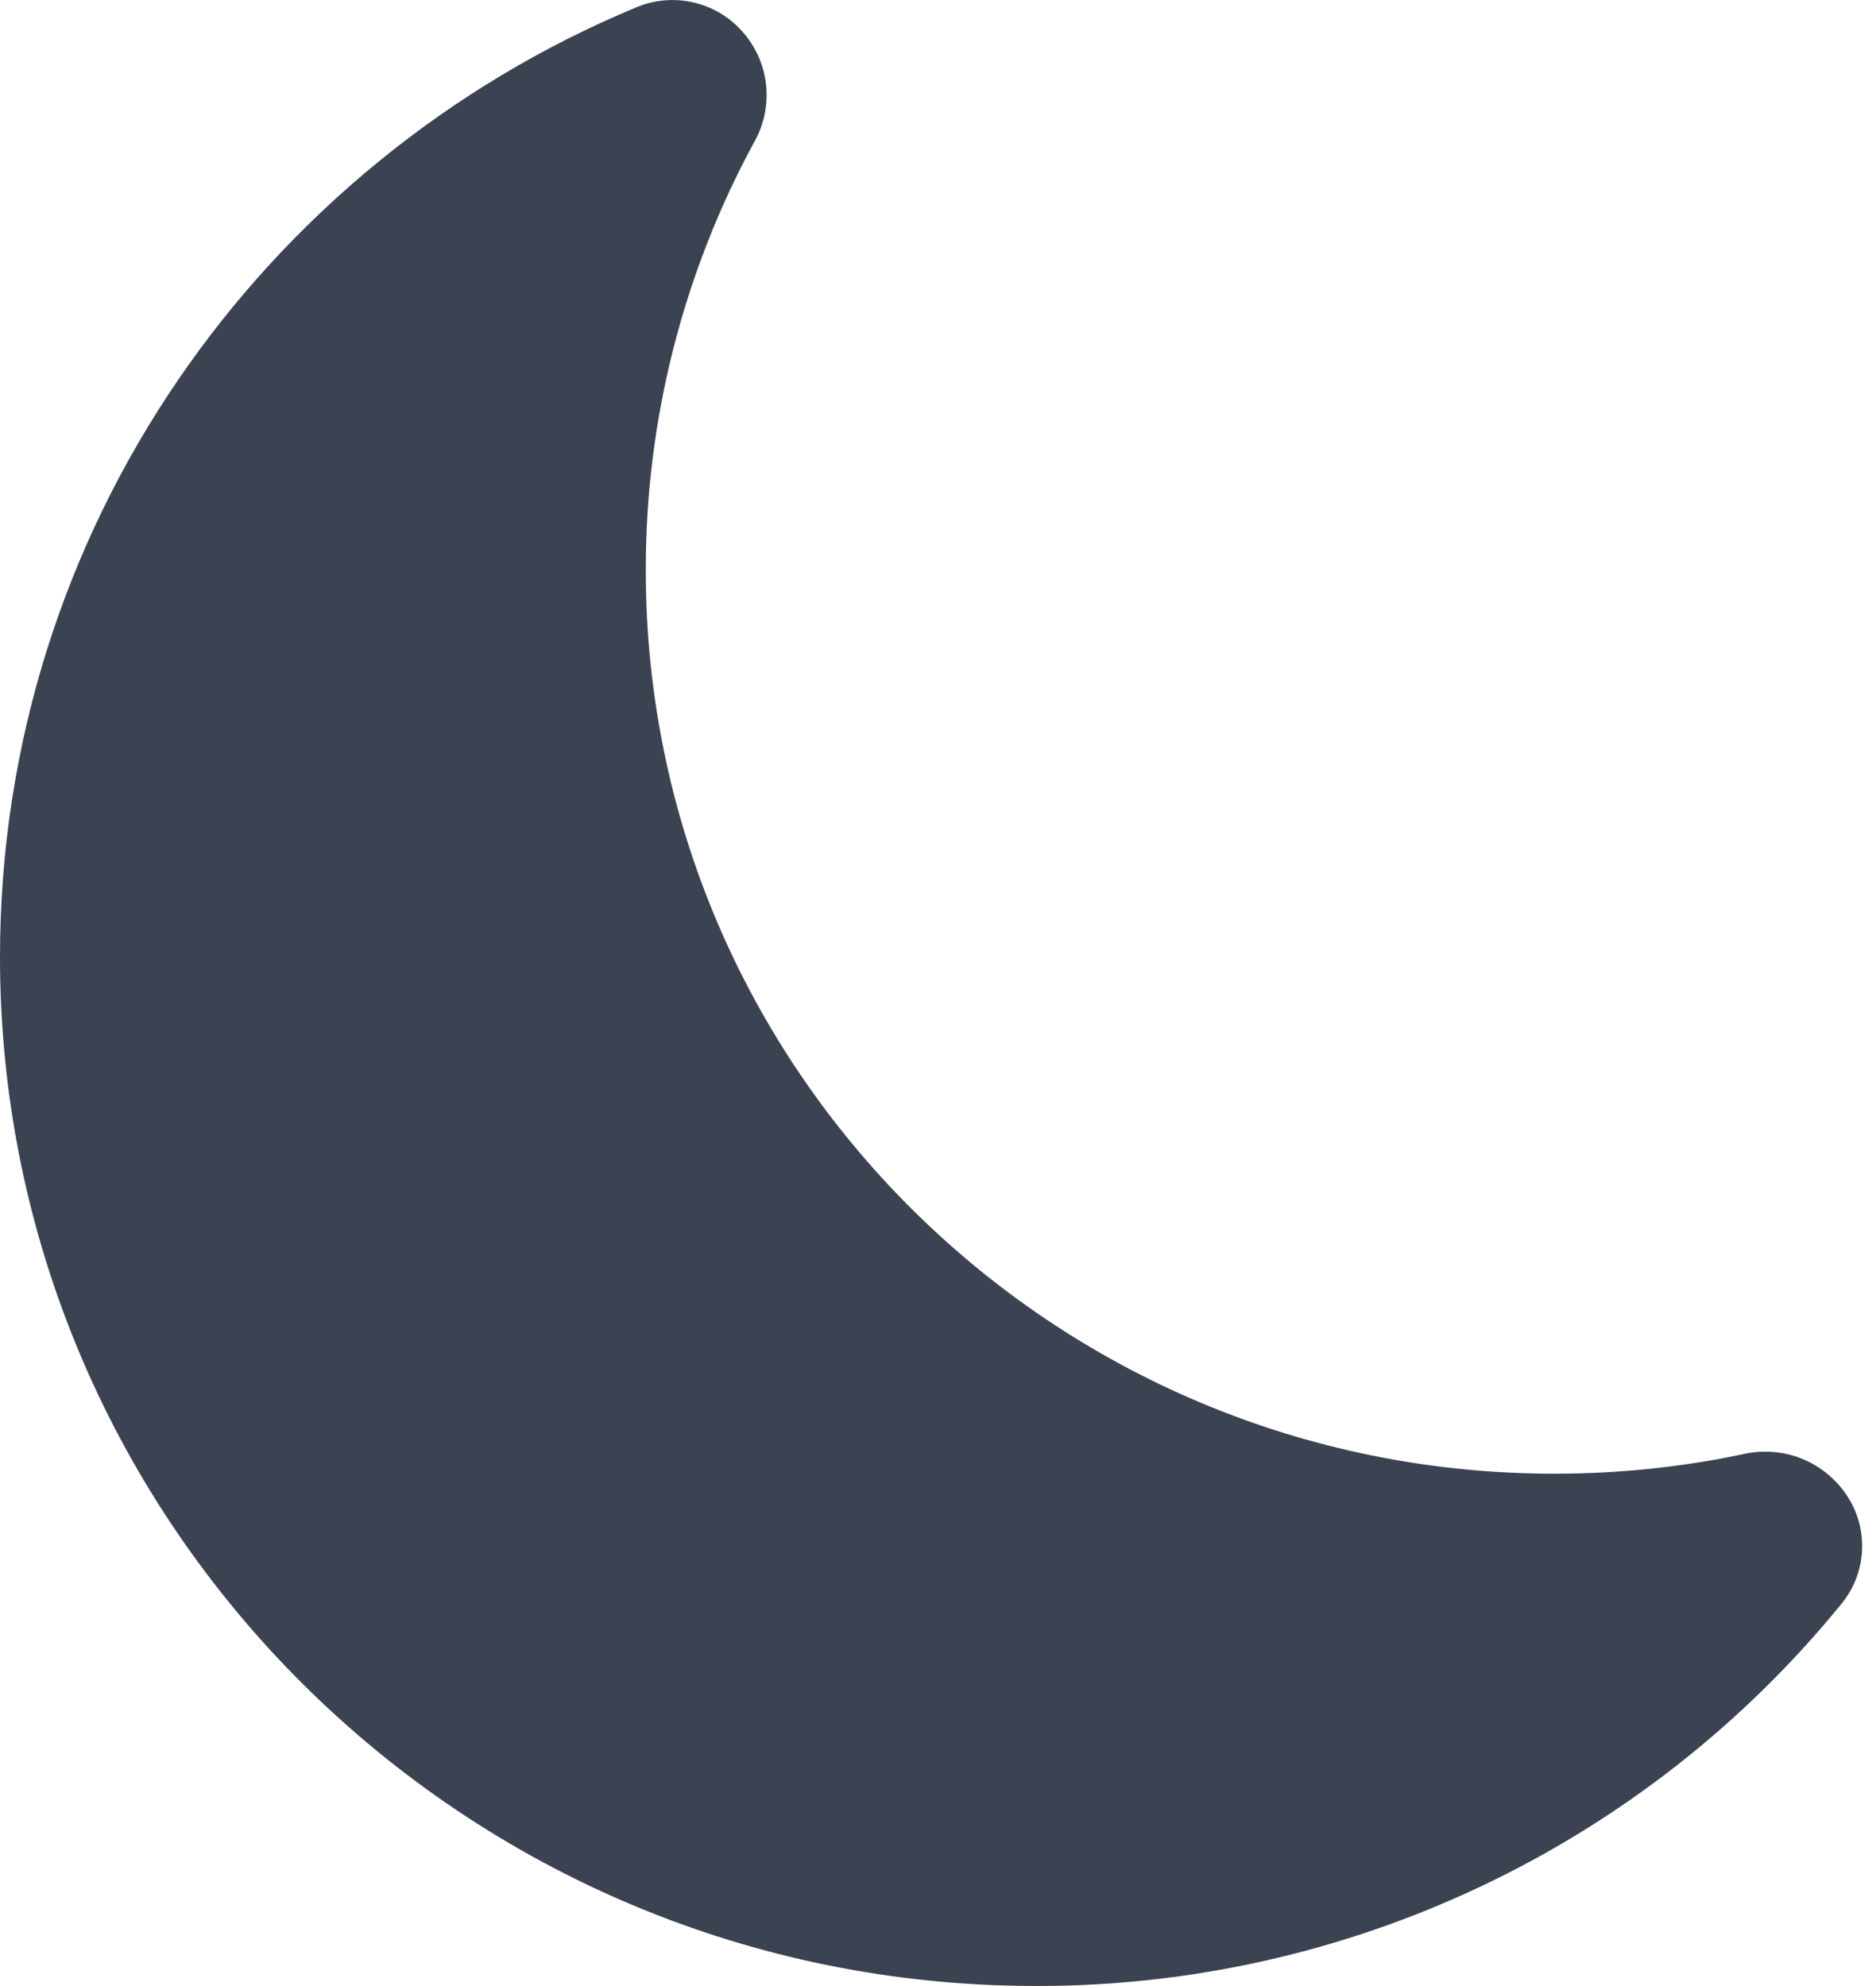 <svg width="34" height="36" viewBox="0 0 34 36" fill="none" xmlns="http://www.w3.org/2000/svg">
<path d="M13.5 0.625C13.72 0.892 13.854 1.218 13.886 1.562C13.918 1.906 13.847 2.252 13.68 2.555C12.379 4.943 11.7 7.621 11.704 10.34C11.704 19.387 19.08 26.713 28.17 26.713C29.356 26.713 30.51 26.59 31.619 26.353C31.959 26.28 32.313 26.308 32.638 26.434C32.962 26.561 33.241 26.78 33.442 27.064C33.653 27.36 33.761 27.718 33.748 28.081C33.736 28.444 33.603 28.793 33.372 29.074C31.607 31.241 29.381 32.988 26.856 34.186C24.33 35.384 21.569 36.004 18.774 35.999C8.402 35.999 0 27.643 0 17.347C0 9.598 4.756 2.951 11.529 0.134C11.866 -0.008 12.241 -0.038 12.596 0.051C12.952 0.139 13.269 0.341 13.5 0.625Z" fill="#3B4252"/>
</svg>
